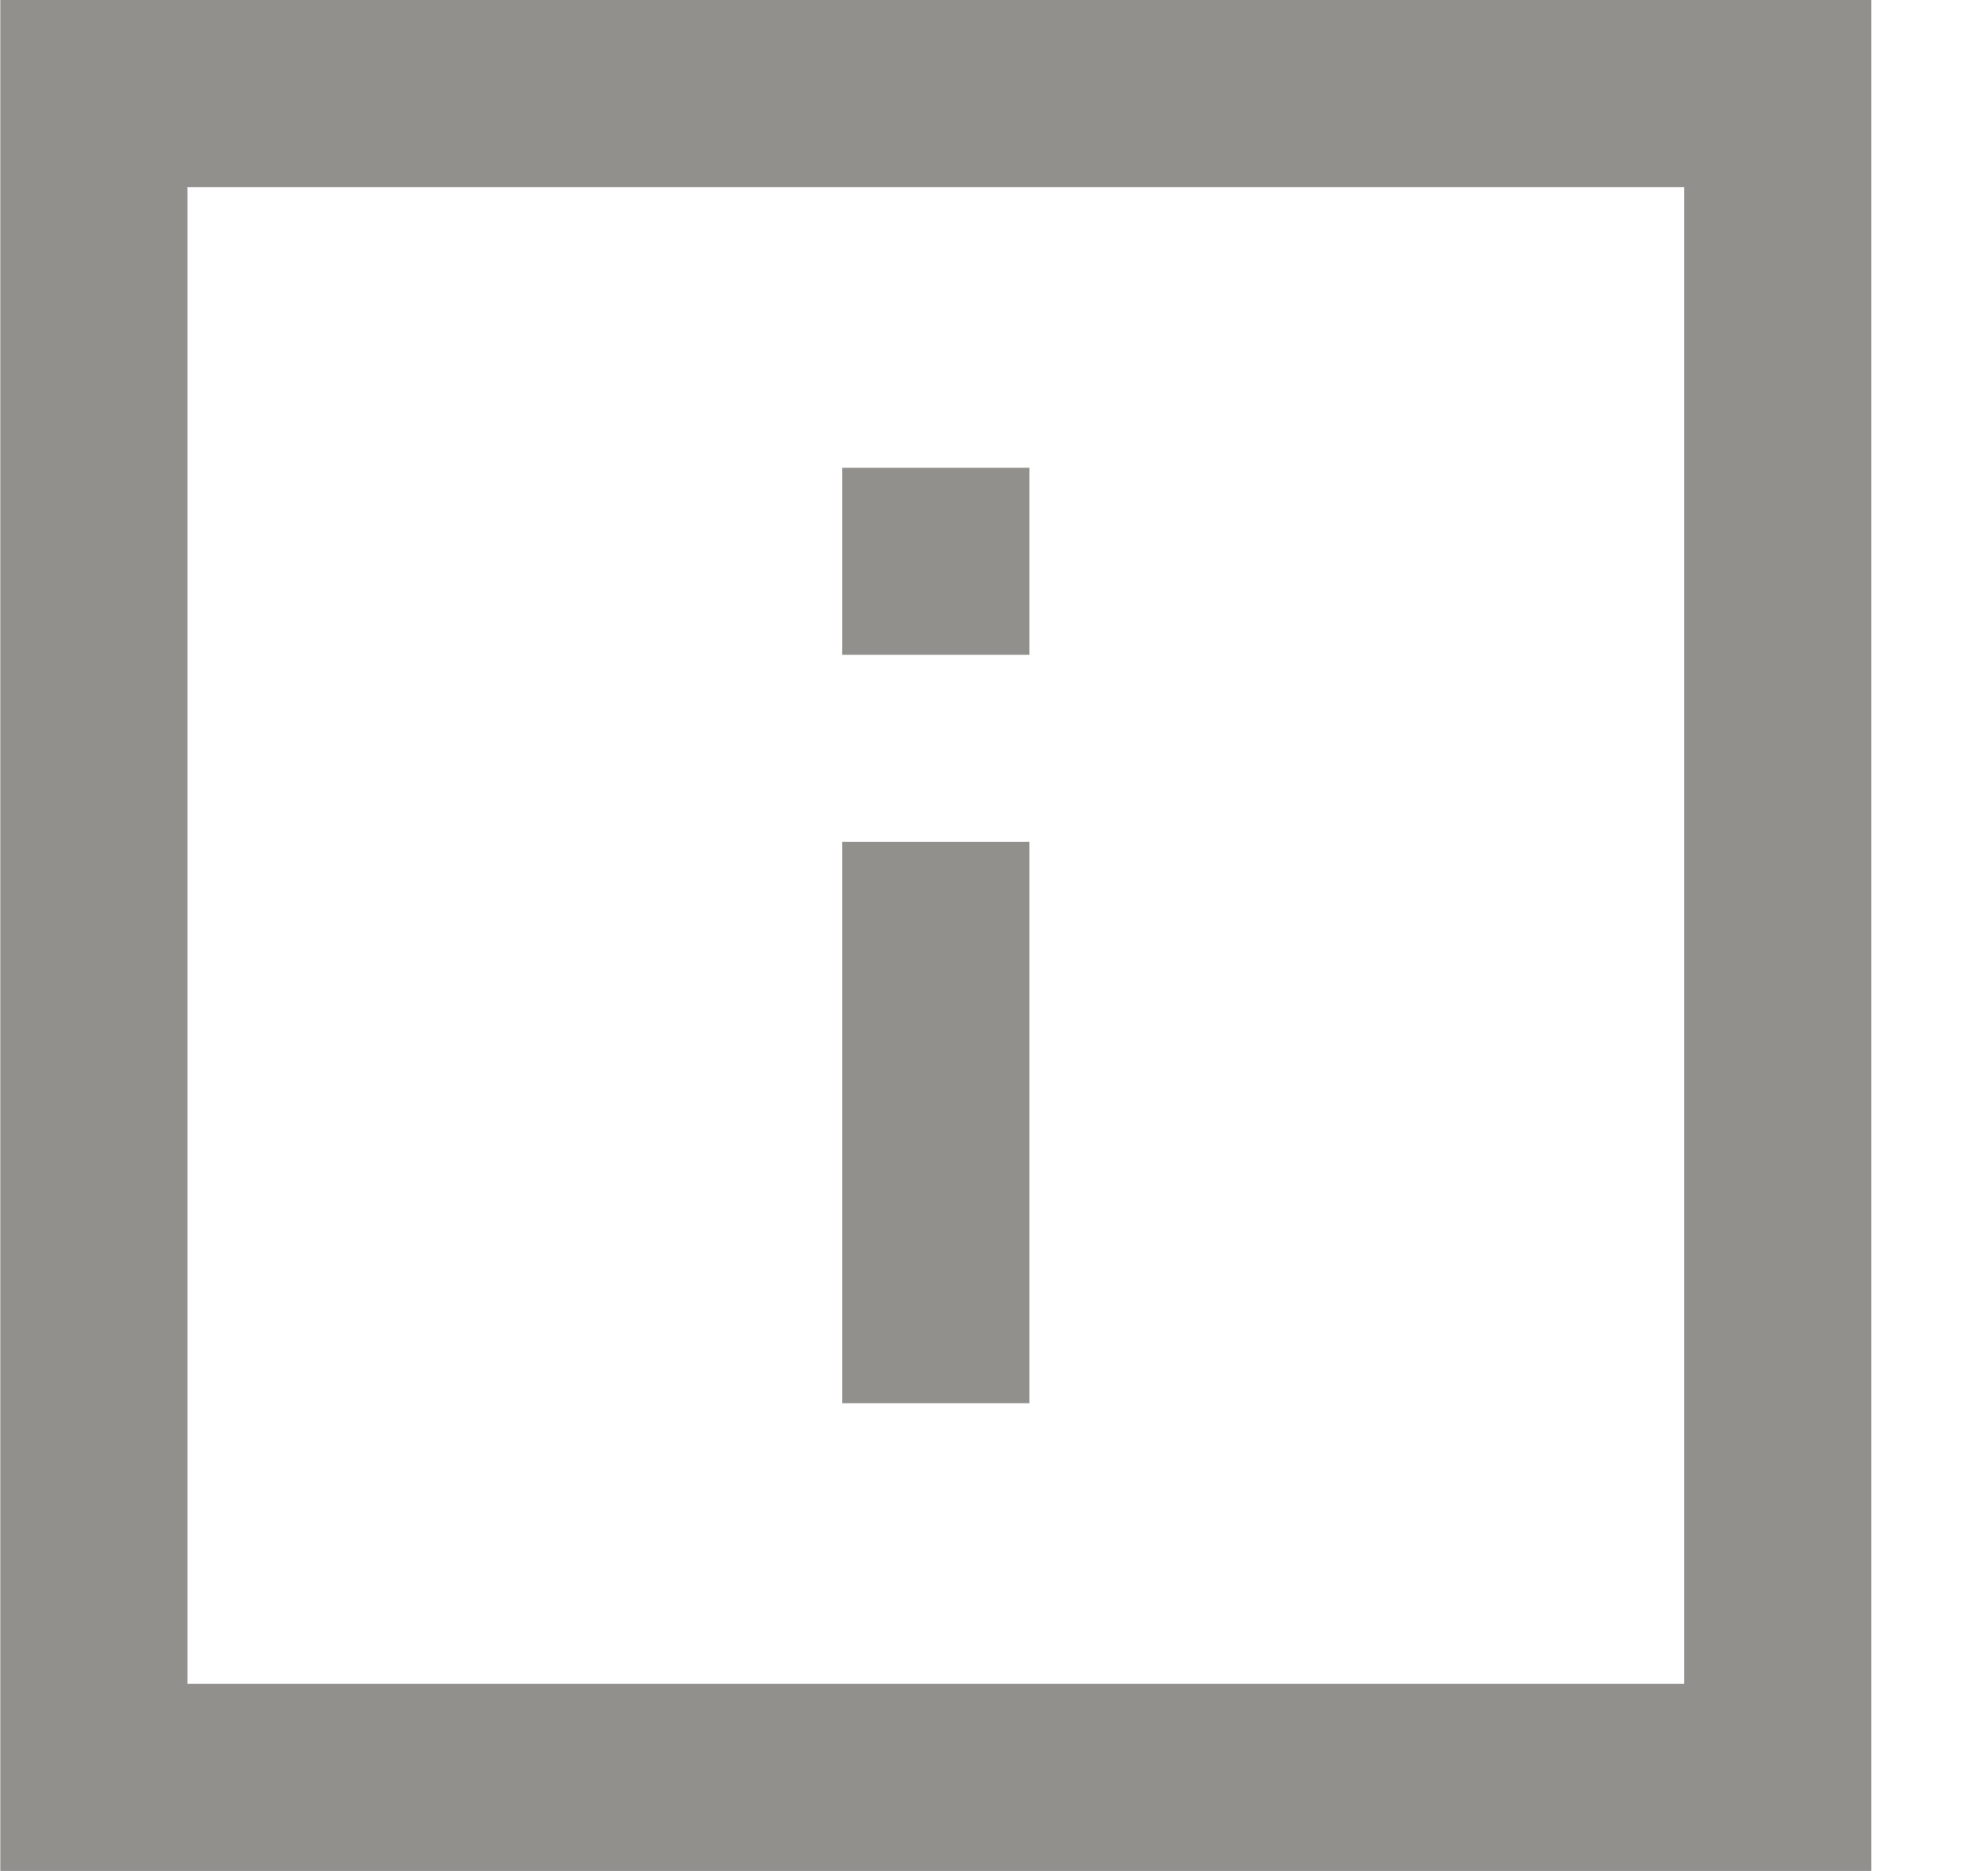 <!-- Generated by IcoMoon.io -->
<svg version="1.1" xmlns="http://www.w3.org/2000/svg" width="34" height="32" viewBox="0 0 34 32">
<title>as-information-</title>
<path fill="#91908d" d="M3.205 28.8v-25.6h25.6v25.6h-25.6zM0.005 32h32v-32h-32v32zM14.405 11.2v-3.2h3.2v3.2h-3.2zM14.405 24v-9.6h3.2v9.6h-3.2z"></path>
</svg>

